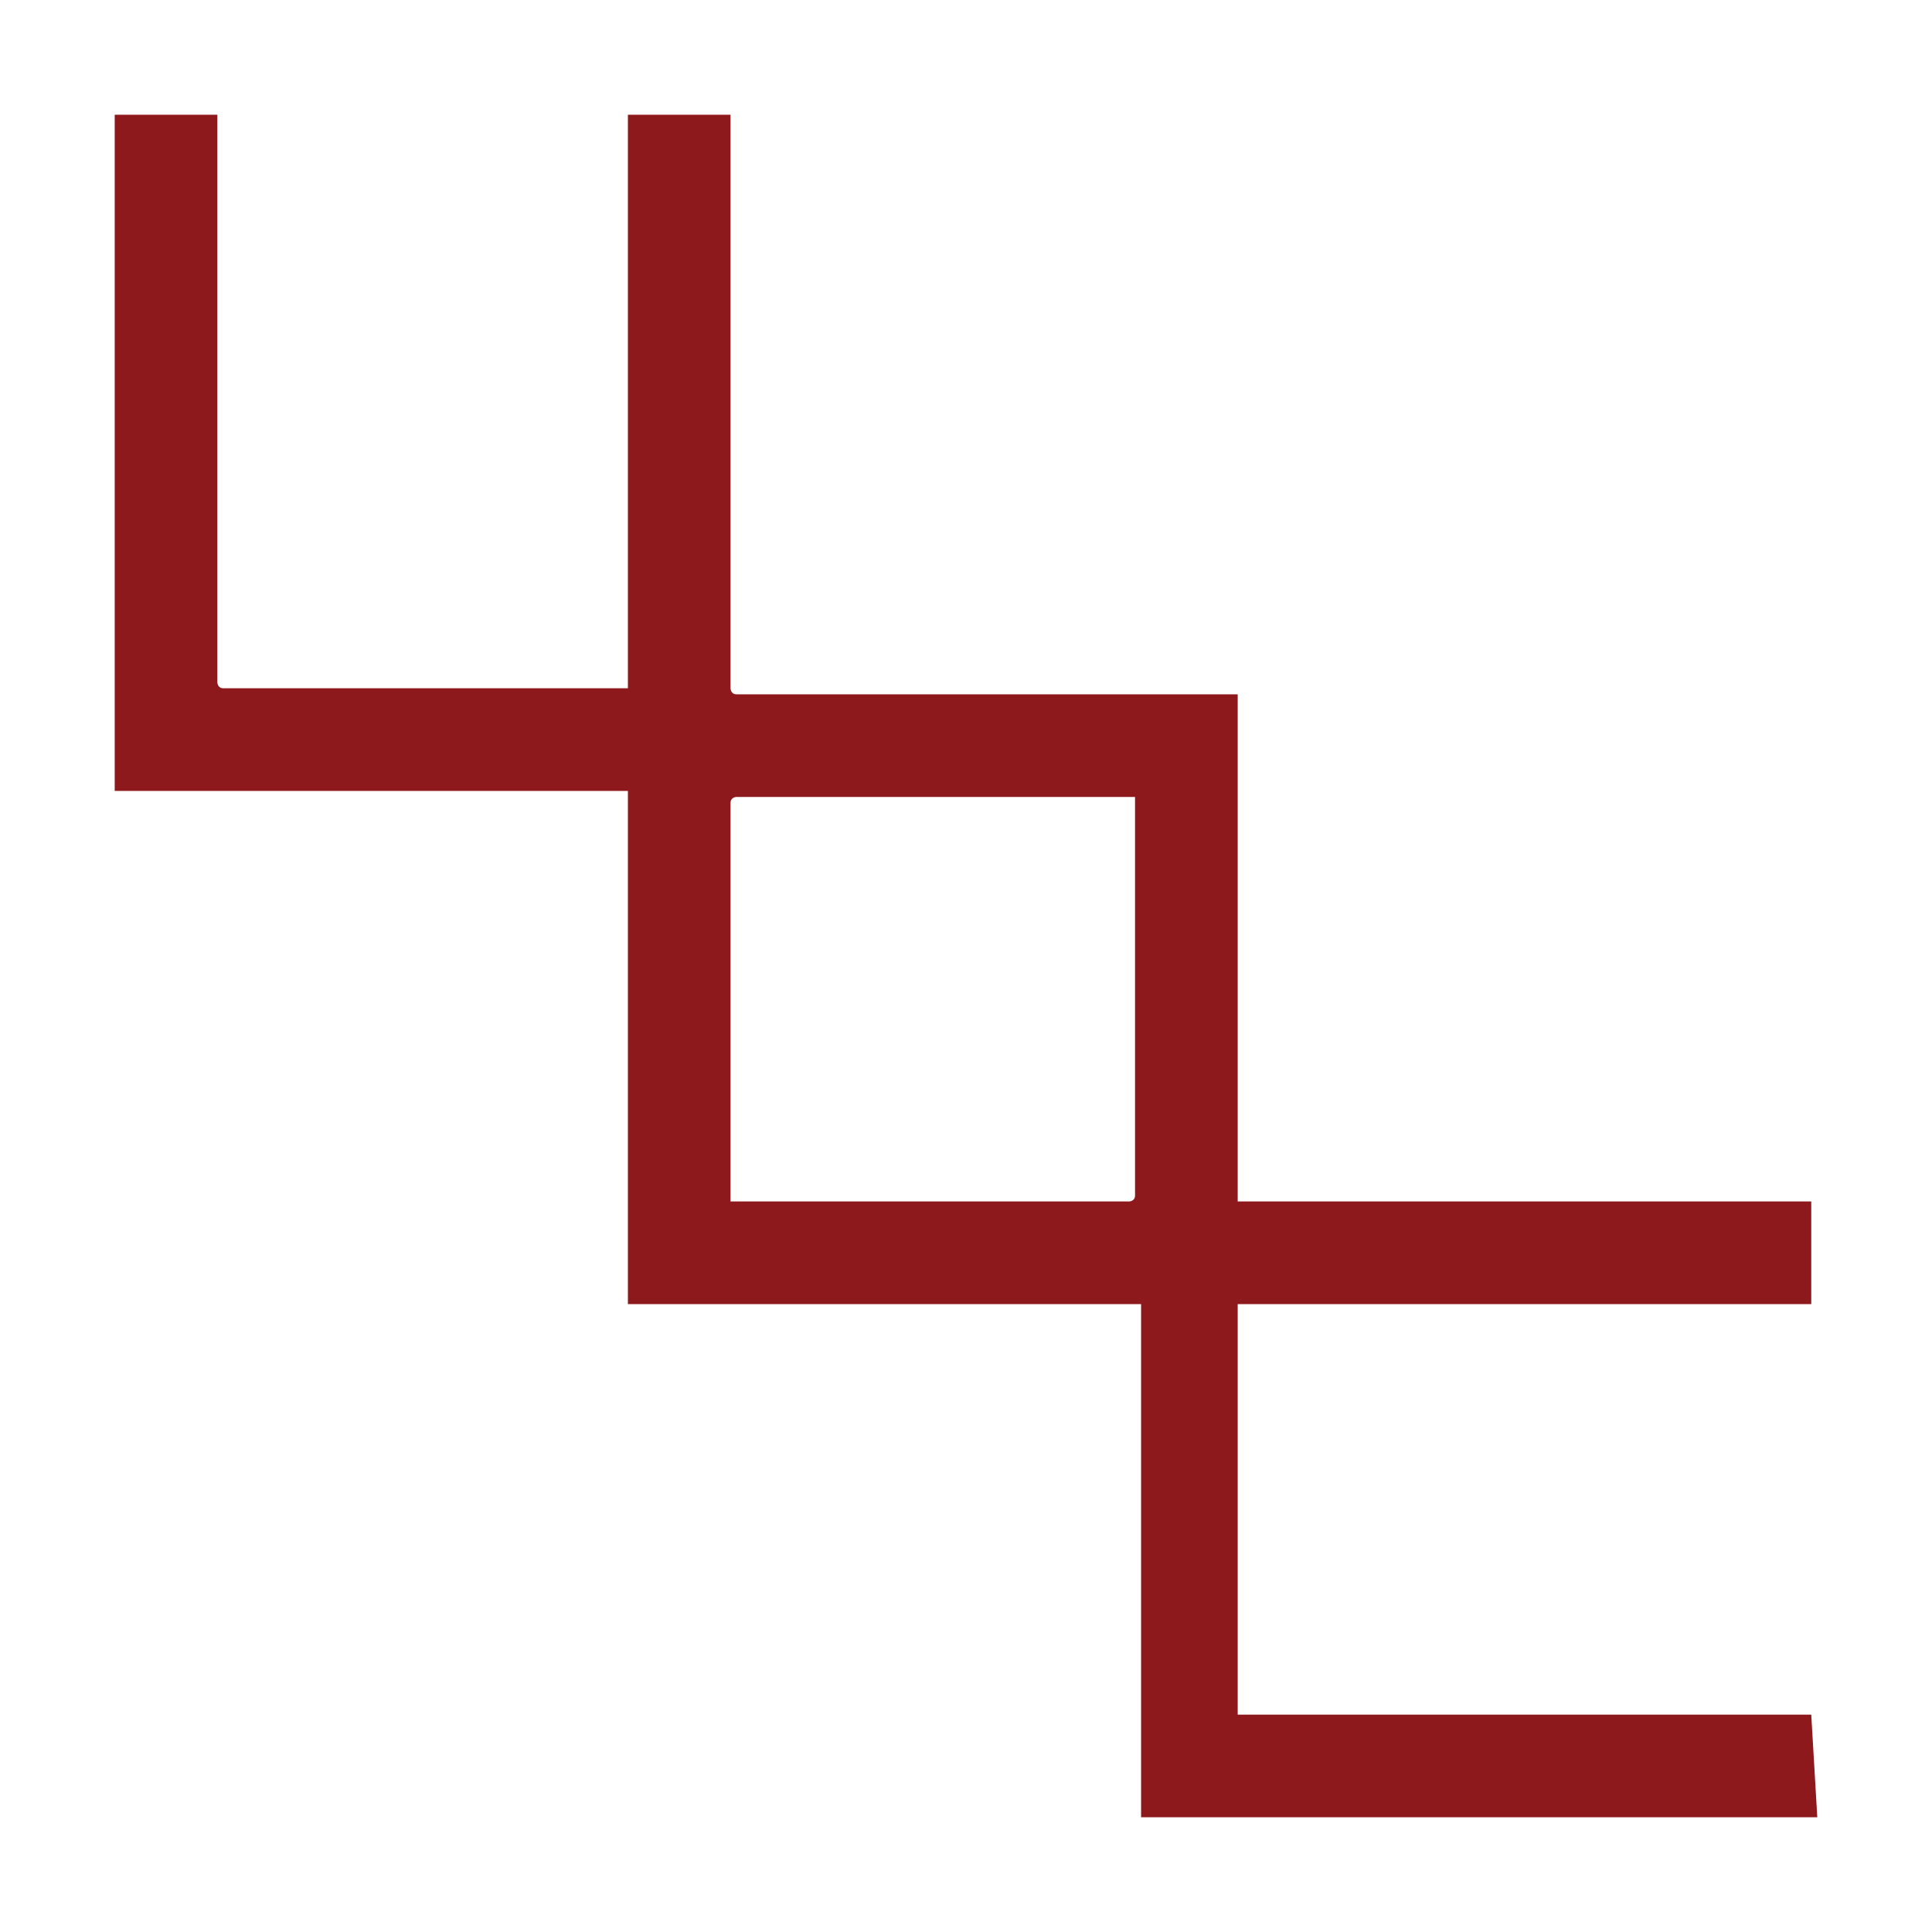 <?xml version="1.0" encoding="utf-8"?>
<!-- Generator: Adobe Illustrator 19.2.1, SVG Export Plug-In . SVG Version: 6.00 Build 0)  -->
<svg version="1.1" id="Layer_1" xmlns="http://www.w3.org/2000/svg" xmlns:xlink="http://www.w3.org/1999/xlink" x="0px" y="0px"
	 viewBox="0 0 32 32" style="enable-background:new 0 0 32 32;" xml:space="preserve">
<style type="text/css">
	.st0{enable-background:new    ;}
	.st1{fill:#8D1012;}
	.st2{fill:#8E191C;}
</style>
<g class="st0">
	<path class="st1" d="M99.8,194.7h3.2v16.8h9.2v2.8H99.8V194.7z"/>
	<path class="st1" d="M123.8,214.7c-1.2,0-2.2-0.3-3.2-0.9c-0.9-0.6-1.7-1.4-2.2-2.4c-0.5-1-0.8-2.3-0.8-3.6c0-1.2,0.3-2.4,0.8-3.4
		s1.3-1.9,2.3-2.5c1-0.6,2.1-1,3.3-1c1,0,1.8,0.2,2.6,0.6s1.4,0.9,1.8,1.6l0.1-1.8h2.9v13h-2.9l-0.1-1.8
		C127.4,213.9,125.9,214.7,123.8,214.7z M124.6,212c1.2,0,2.1-0.4,2.9-1.2s1.1-1.8,1.1-3.1s-0.4-2.3-1.1-3.1
		c-0.7-0.8-1.7-1.2-2.8-1.2c-1.2,0-2.1,0.4-2.8,1.2s-1.1,1.8-1.1,3.1s0.4,2.3,1.1,3.1C122.5,211.6,123.4,212,124.6,212z"/>
	<path class="st1" d="M138.5,201.2h2.8l0,1.7c0.4-0.7,0.9-1.2,1.6-1.5c0.7-0.4,1.5-0.5,2.5-0.5c1.6,0,2.8,0.5,3.6,1.4
		c0.8,1,1.3,2.3,1.3,4.1v7.9h-3v-7.4c0-1.2-0.2-2-0.7-2.6c-0.4-0.6-1.1-0.9-2-0.9c-1,0-1.8,0.3-2.3,1c-0.6,0.7-0.8,1.6-0.8,2.7v7.1
		h-3V201.2z"/>
	<path class="st1" d="M163.7,214.6c-1.4,0-2.7-0.3-3.7-0.8c-1.1-0.5-1.9-1.3-2.5-2.3s-0.9-2.2-0.9-3.6c0-1.3,0.3-2.5,0.9-3.5
		c0.6-1,1.4-1.9,2.5-2.5c1.1-0.6,2.3-0.9,3.8-0.9c0.7,0,1.4,0.1,2.2,0.3s1.3,0.4,1.9,0.7l-0.4,2.5c-0.5-0.3-1.1-0.5-1.7-0.6
		c-0.6-0.1-1.2-0.2-1.8-0.2c-1.3,0-2.4,0.4-3.1,1.1c-0.8,0.8-1.2,1.8-1.2,3.1c0,1.3,0.4,2.4,1.2,3.1c0.8,0.7,1.9,1.1,3.3,1.1
		c1.1,0,2.3-0.3,3.6-0.8l0.3,2.5c-0.6,0.3-1.2,0.6-1.9,0.7C165.2,214.5,164.5,214.6,163.7,214.6z"/>
	<path class="st1" d="M180.6,214.7c-1.5,0-2.8-0.3-3.9-0.8c-1.1-0.5-2-1.3-2.6-2.4s-0.9-2.3-0.9-3.7c0-1.3,0.3-2.5,0.8-3.6
		c0.5-1,1.3-1.9,2.3-2.5c1-0.6,2.1-0.9,3.5-0.9c1.2,0,2.2,0.3,3.2,0.8c0.9,0.5,1.6,1.3,2.2,2.2c0.5,1,0.8,2.1,0.8,3.4
		c0,0.7,0,1.1-0.1,1.5h-9.6c0.2,1.1,0.7,2,1.5,2.6c0.8,0.6,1.9,0.9,3.2,0.9c1.5,0,3-0.3,4.4-1l0.3,2.3c-0.6,0.3-1.4,0.6-2.3,0.8
		C182.4,214.6,181.5,214.7,180.6,214.7z M183,206.5c-0.1-1.1-0.4-1.9-1-2.5c-0.6-0.6-1.4-0.9-2.3-0.9c-1,0-1.8,0.3-2.4,0.9
		c-0.6,0.6-1,1.4-1.1,2.5H183z"/>
</g>
<g class="st0">
	<path class="st1" d="M201.6,194.7h2.4l5,17.2l5-16.9h2.4l5,16.8l5-17.1h2.3l-6,19.6h-2.5l-5-16.7l-5,16.7h-2.6L201.6,194.7z"/>
	<path class="st1" d="M235.8,197.9c-0.4,0-0.8-0.1-1.1-0.4c-0.3-0.3-0.4-0.7-0.4-1.1s0.1-0.8,0.4-1.1c0.3-0.3,0.6-0.4,1.1-0.4
		c0.4,0,0.8,0.1,1.1,0.4c0.3,0.3,0.4,0.7,0.4,1.1s-0.1,0.8-0.4,1.1C236.6,197.8,236.3,197.9,235.8,197.9z M234.7,201.4h2.2v12.9
		h-2.2V201.4z"/>
	<path class="st1" d="M244.6,193.4h2.2v20.9h-2.2V193.4z"/>
	<path class="st1" d="M257.5,214.7c-0.8,0-1.6-0.1-2.4-0.3c-0.8-0.2-1.4-0.5-1.9-0.9l0.3-1.9c0.5,0.4,1.2,0.7,1.9,1
		c0.7,0.2,1.4,0.4,2.1,0.4c1,0,1.7-0.2,2.2-0.5c0.5-0.3,0.8-0.8,0.8-1.4c0-0.4-0.1-0.7-0.3-1c-0.2-0.2-0.5-0.5-0.9-0.7
		c-0.4-0.2-1.1-0.4-1.9-0.7c-1.4-0.4-2.5-0.9-3.1-1.5c-0.6-0.6-0.9-1.4-0.9-2.3c0-1.2,0.4-2.1,1.3-2.8c0.9-0.7,2.1-1,3.5-1
		c0.7,0,1.4,0.1,2.1,0.3c0.7,0.2,1.3,0.4,1.8,0.7l-0.4,1.9c-1.1-0.7-2.3-1.1-3.6-1.1c-0.9,0-1.5,0.2-2,0.5c-0.5,0.3-0.7,0.7-0.7,1.3
		c0,0.5,0.2,1,0.6,1.3s1.1,0.6,2.2,0.9c1.6,0.5,2.8,1,3.5,1.6s1,1.4,1,2.5c0,1.2-0.5,2.1-1.4,2.8
		C260.4,214.3,259.1,214.7,257.5,214.7z"/>
	<path class="st1" d="M275.1,214.7c-1.2,0-2.4-0.3-3.4-0.9c-1-0.6-1.8-1.4-2.5-2.4c-0.6-1-0.9-2.2-0.9-3.6c0-1.2,0.3-2.4,0.9-3.4
		c0.6-1,1.4-1.9,2.4-2.5c1-0.6,2.2-1,3.5-1c1.2,0,2.4,0.3,3.4,0.9c1,0.6,1.8,1.4,2.5,2.4c0.6,1,0.9,2.2,0.9,3.6
		c0,1.2-0.3,2.4-0.9,3.4c-0.6,1-1.4,1.9-2.4,2.5C277.6,214.4,276.4,214.7,275.1,214.7z M275.1,212.7c1.3,0,2.4-0.5,3.2-1.4
		c0.8-0.9,1.3-2.1,1.3-3.5c0-1.4-0.4-2.6-1.3-3.5s-1.9-1.4-3.2-1.4c-1.3,0-2.4,0.5-3.3,1.4s-1.3,2.1-1.3,3.5c0,1.4,0.4,2.6,1.3,3.5
		C272.7,212.3,273.8,212.7,275.1,212.7z"/>
	<path class="st1" d="M288.6,201.4h2.1l0,2.2c0.4-0.8,0.9-1.5,1.7-2c0.8-0.5,1.6-0.7,2.6-0.7c1.5,0,2.7,0.5,3.5,1.4
		c0.8,1,1.2,2.3,1.2,4.1v7.8h-2.2v-7.4c0-1.3-0.3-2.3-0.8-3c-0.5-0.7-1.3-1-2.3-1c-1.2,0-2.1,0.4-2.7,1.1c-0.7,0.8-1,1.8-1,3.1v7.1
		h-2.2V201.4z"/>
</g>
<path class="st2" d="M80.3,210.9H62.8v-12.5h17.4v-3.2H62.8v-15.4H47.5c-0.1,0-0.2-0.1-0.2-0.2l0,0v-17.3h-3.1v17.4H31.9
	c-0.1,0-0.2-0.1-0.2-0.2v-17.2h-3.1v20.5l0,0h15.6v15.6l0,0h15.6V214l0,0h20.6L80.3,210.9L80.3,210.9z M59.7,195.1
	c0,0.1-0.1,0.2-0.2,0.2H47.3v-12.2c0-0.1,0.1-0.2,0.2-0.2h12.2V195.1z"/>
<path class="st2" d="M30,28.4h-9.5v-6.8H30v-1.7h-9.5v-8.4h-8.3c-0.1,0-0.1-0.1-0.1-0.1l0,0V1.9h-1.7v9.5H3.7
	c-0.1,0-0.1-0.1-0.1-0.1V1.9H1.9v11.2l0,0h8.5v8.5l0,0h8.5v8.5l0,0h11.2L30,28.4L30,28.4z M18.8,19.8c0,0.1-0.1,0.1-0.1,0.1h-6.6
	v-6.6c0-0.1,0.1-0.1,0.1-0.1h6.6V19.8z"/>
</svg>
